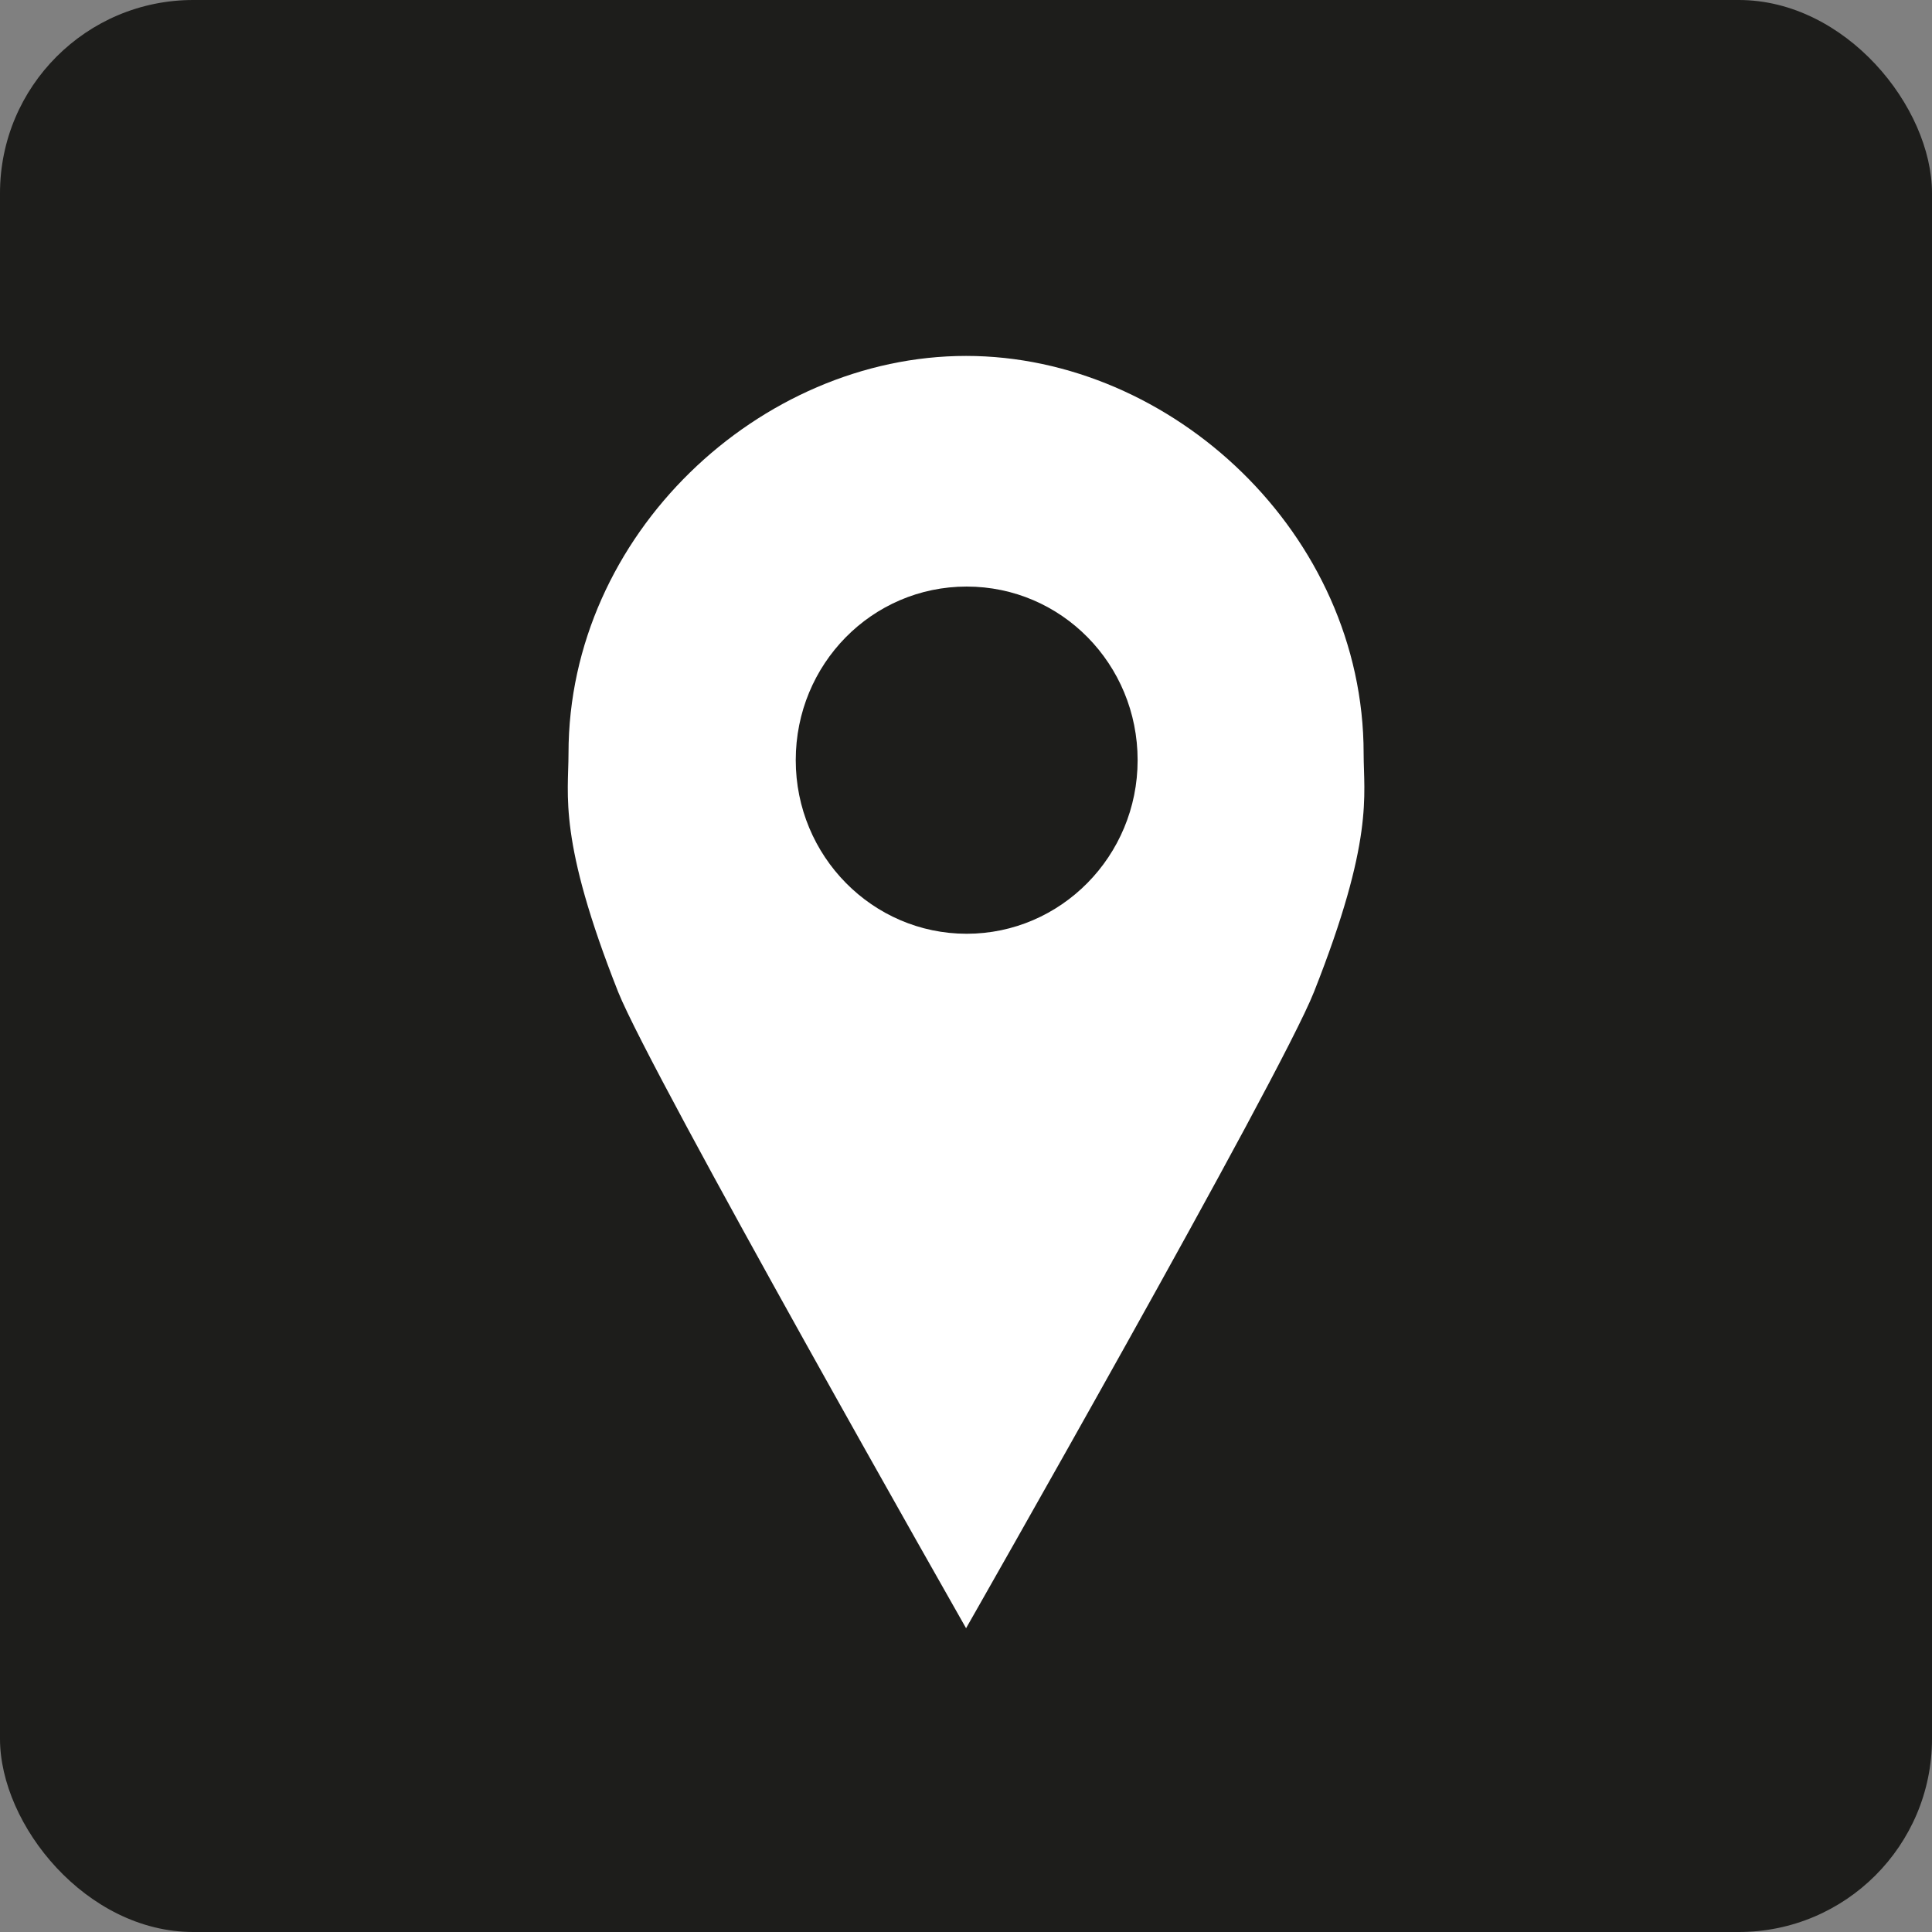<?xml version="1.0" encoding="UTF-8"?>
<svg id="Ebene_1" data-name="Ebene 1" xmlns="http://www.w3.org/2000/svg" viewBox="0 0 283.46 283.46">
  <rect x="0" y="0" width="283.46" height="283.46" fill="#808080" stroke="none"/>
  <defs>
    <style>
      .cls-1 {
        fill: #fff;
      }

      .cls-2 {
        fill: #1d1d1b;
      }
    </style>
  </defs>
  <g id="Ort">
    <rect class="cls-2" y="0" width="283.46" height="283.46" rx="28.35" ry="28.35"/>
    <path class="cls-1" d="m200.07,110.55c0-32.18-28.1-58.33-58.33-58.33s-58.33,26.15-58.33,58.33c0,6.13-1.56,12.64,7.29,35,4.86,12.15,51.04,93.34,51.04,93.34,0,0,46.08-80.79,51.04-93.34,8.85-22.36,7.29-28.88,7.29-35Zm-58.24,26.45c-13.81,0-25.08-11.38-25.08-25.47s11.18-25.47,25.08-25.47,25.08,11.38,25.08,25.47-11.28,25.47-25.08,25.47Z"/>
  </g>
</svg>